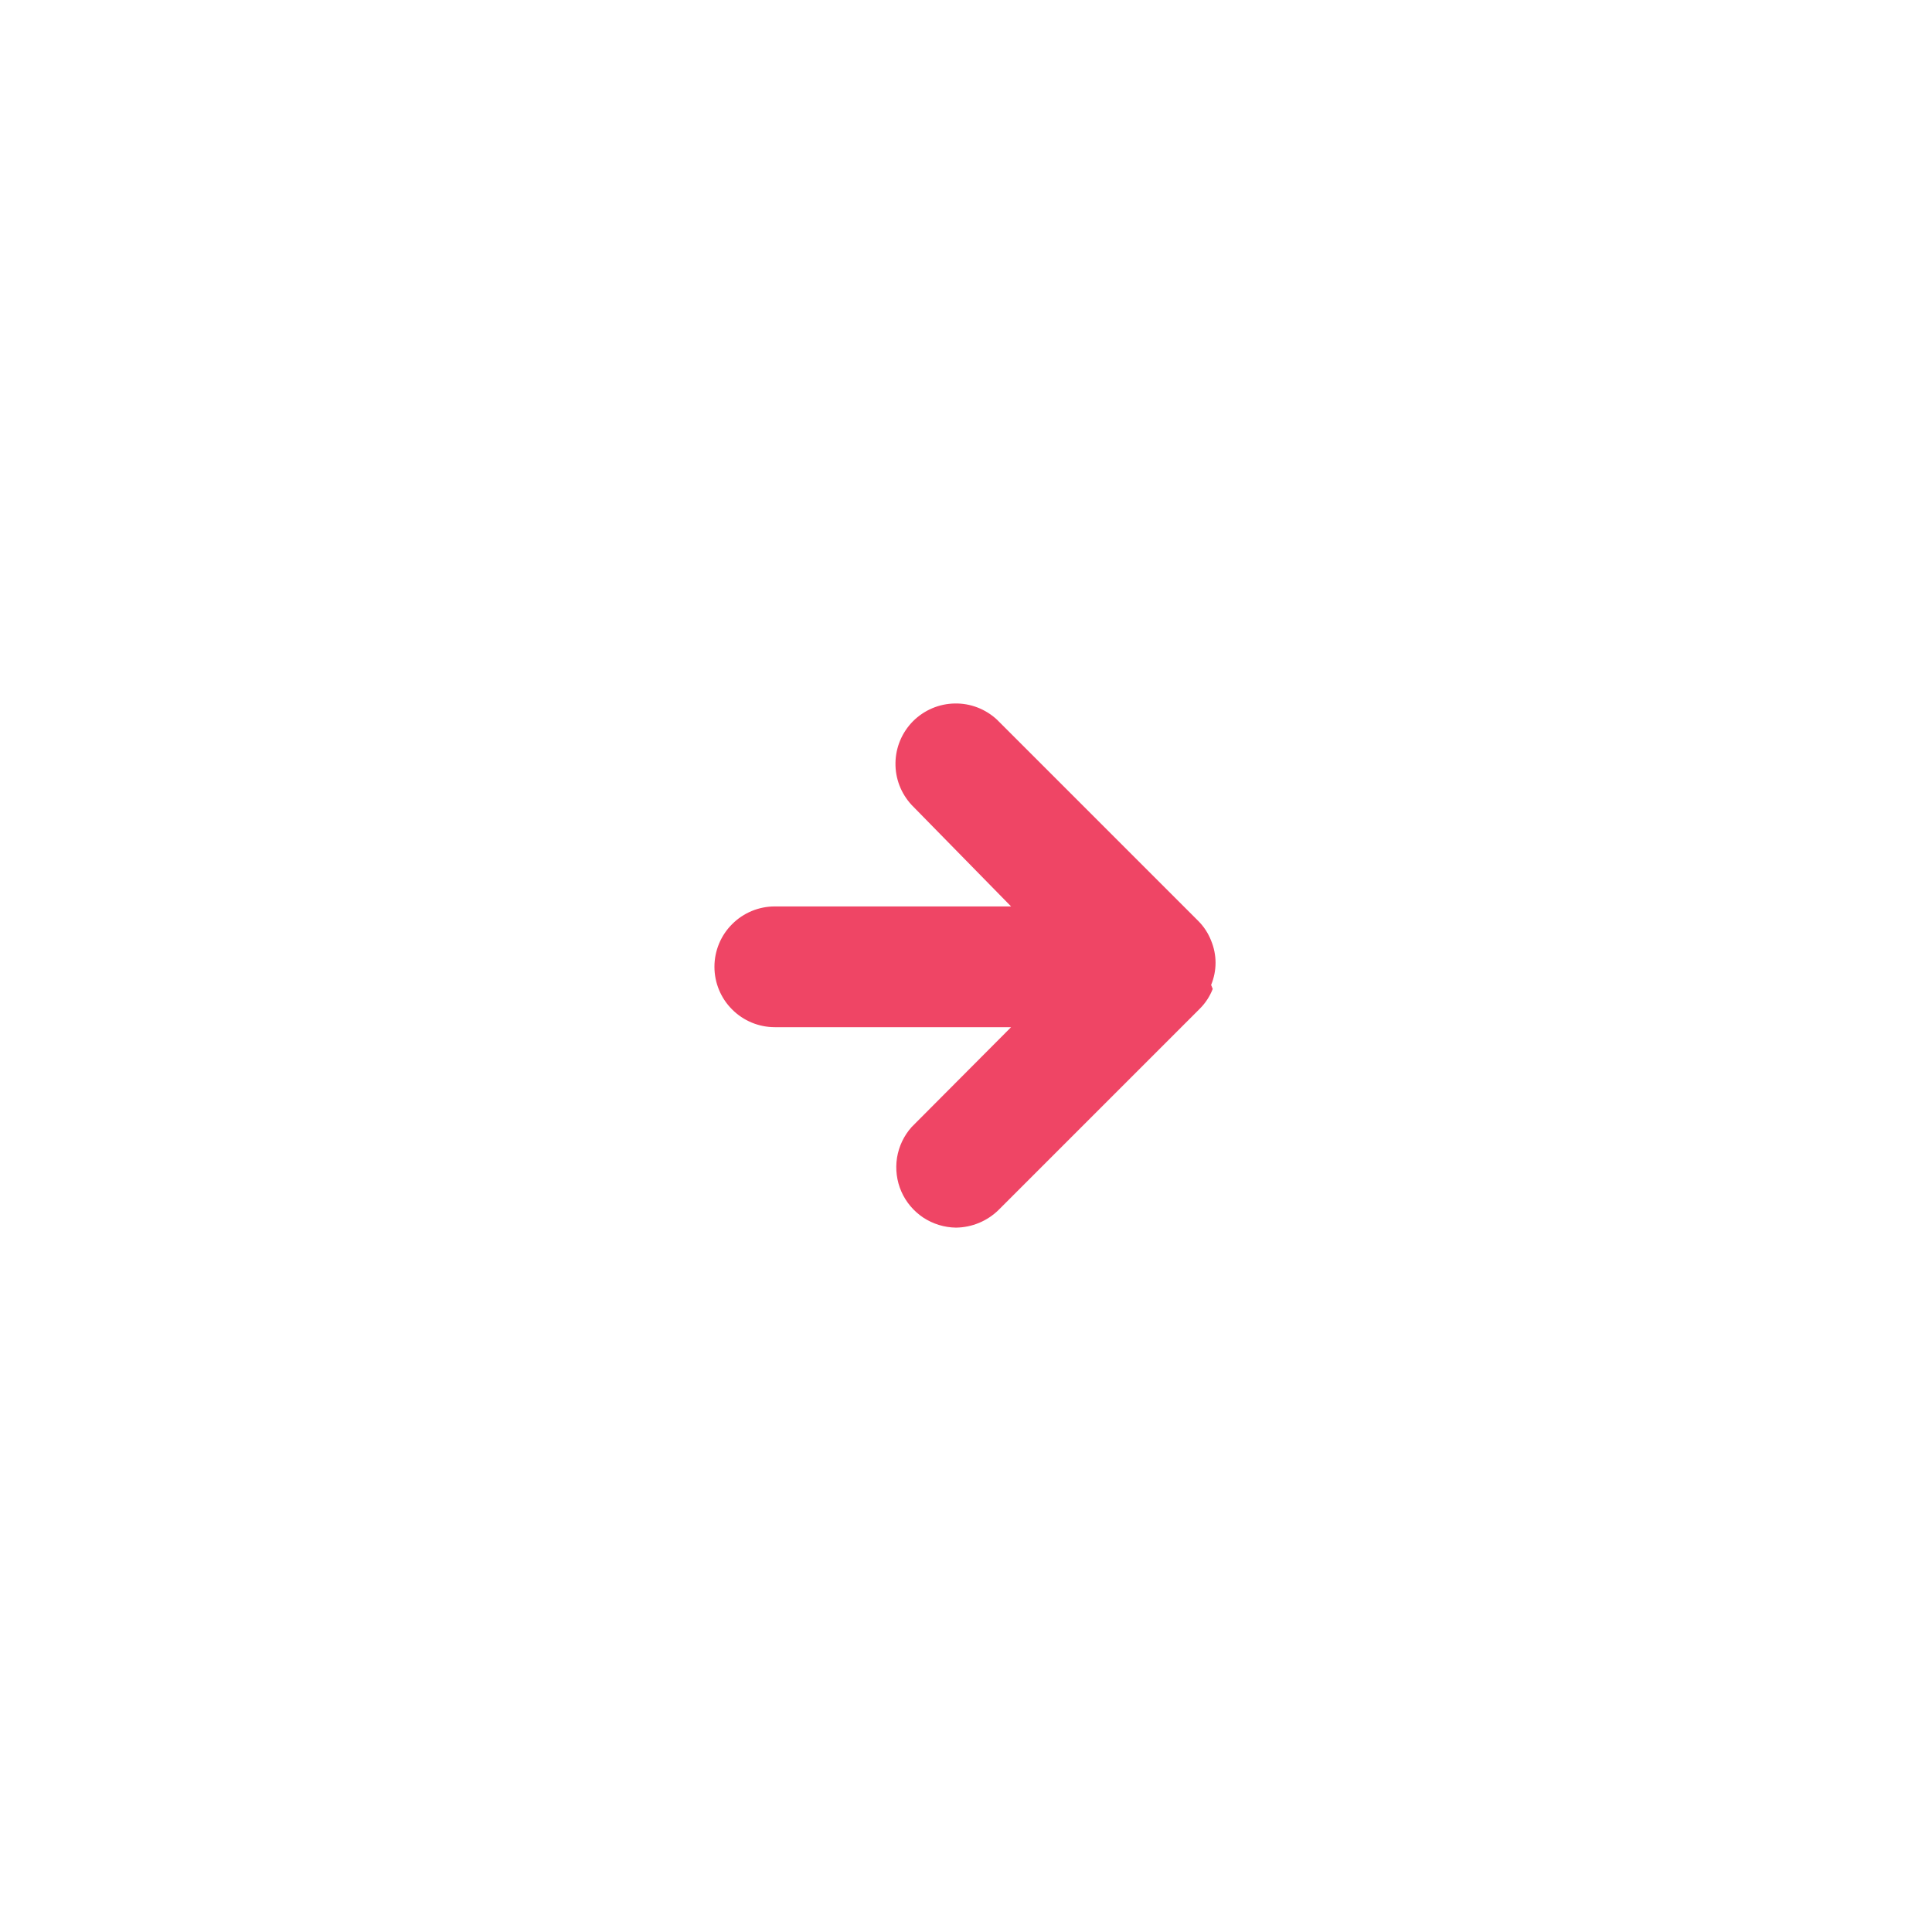 <svg width="24" height="24" viewBox="0 0 24 24" fill="none" xmlns="http://www.w3.org/2000/svg">
<g id="right 1">
<path id="Vector" d="M15.065 12.285C15.029 12.377 14.975 12.46 14.905 12.53L12.405 15.03C12.264 15.169 12.073 15.248 11.875 15.25C11.731 15.248 11.591 15.205 11.47 15.126C11.35 15.046 11.255 14.934 11.197 14.802C11.139 14.67 11.121 14.524 11.143 14.382C11.166 14.24 11.229 14.107 11.325 14L12.56 12.76H9.625C9.426 12.76 9.235 12.681 9.095 12.54C8.954 12.4 8.875 12.209 8.875 12.01C8.875 11.811 8.954 11.62 9.095 11.48C9.235 11.339 9.426 11.26 9.625 11.26H12.56L11.325 10C11.193 9.858 11.12 9.67 11.124 9.475C11.127 9.281 11.206 9.096 11.343 8.958C11.481 8.821 11.666 8.742 11.861 8.739C12.055 8.735 12.243 8.808 12.385 8.94L14.885 11.44C14.955 11.51 15.009 11.593 15.045 11.685C15.081 11.772 15.1 11.866 15.1 11.96C15.1 12.054 15.081 12.148 15.045 12.235L15.065 12.285Z" fill="#EF4565"/>
</g>
</svg>

